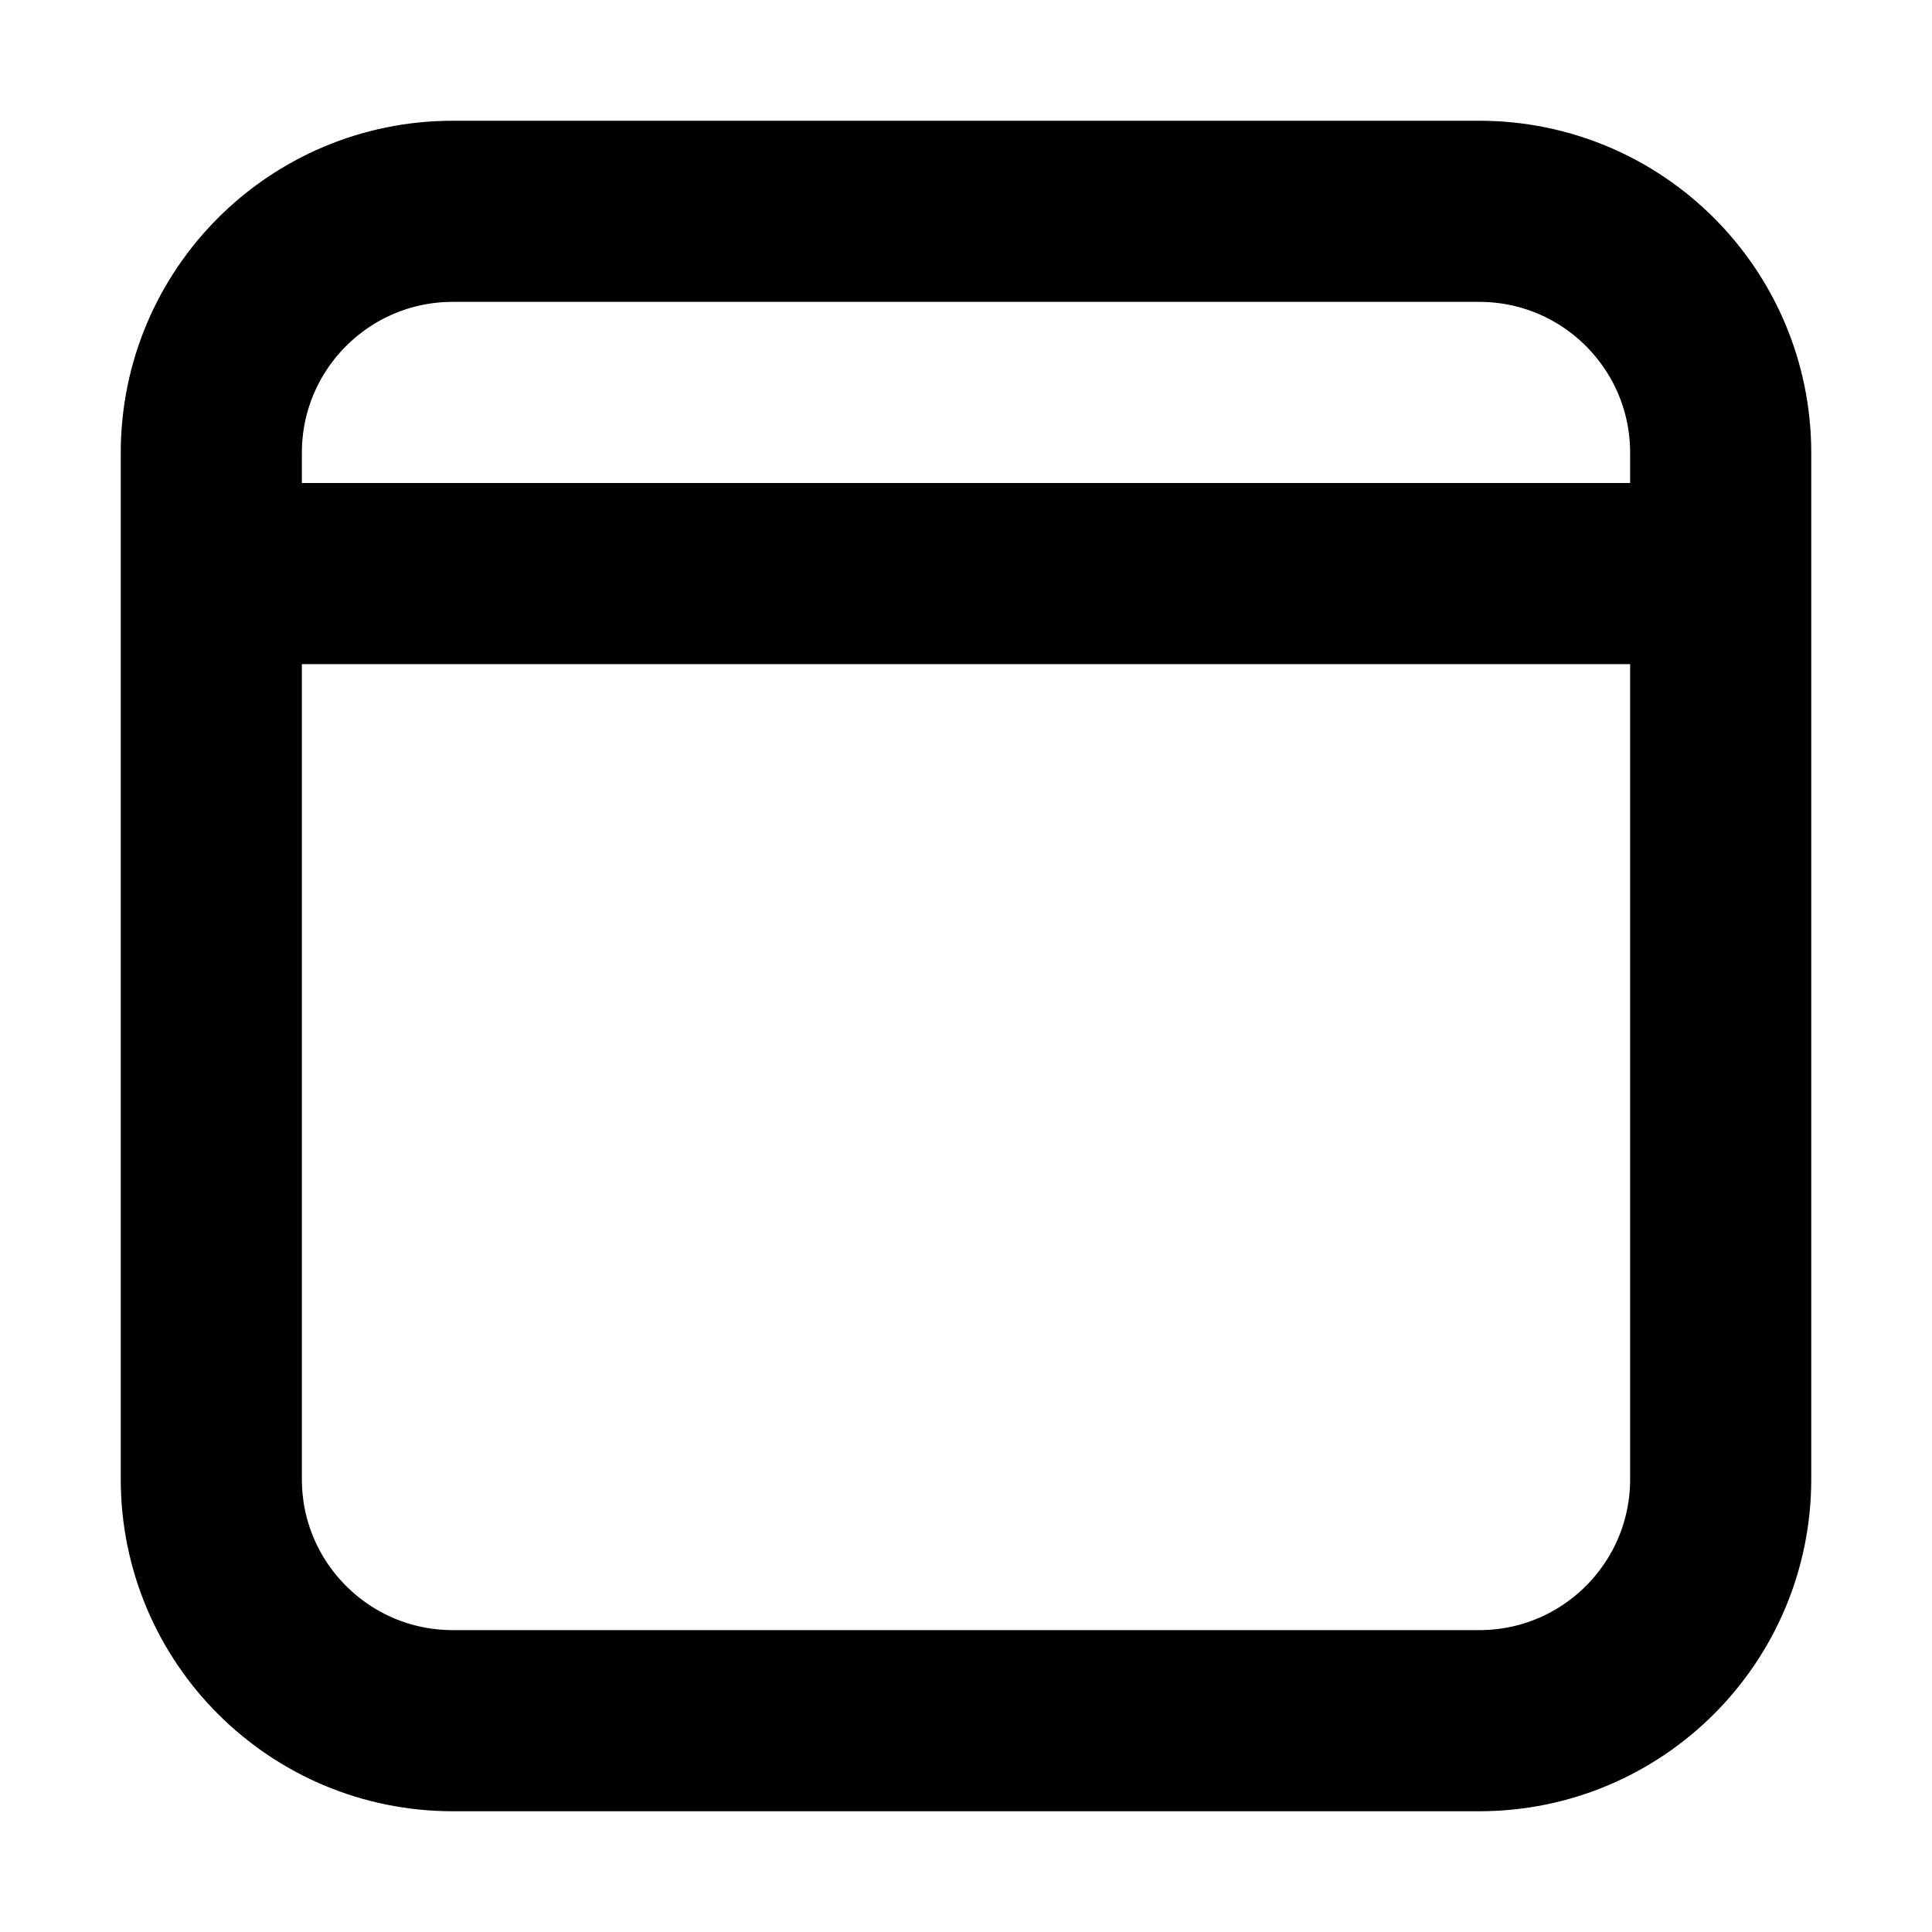 <svg  viewBox="0 0 16 16" fill="none" xmlns="http://www.w3.org/2000/svg">
<path d="M14.25 4.75V3.75C14.25 2.645 13.355 1.75 12.25 1.75H3.75C2.645 1.75 1.75 2.645 1.75 3.75V4.75M14.25 4.75V12.25C14.25 13.355 13.355 14.25 12.25 14.25H3.75C2.645 14.25 1.75 13.355 1.75 12.25V4.75M14.25 4.75H1.75" stroke="currentColor" stroke-width="1.5" stroke-linecap="round" stroke-linejoin="round"/>
</svg>
